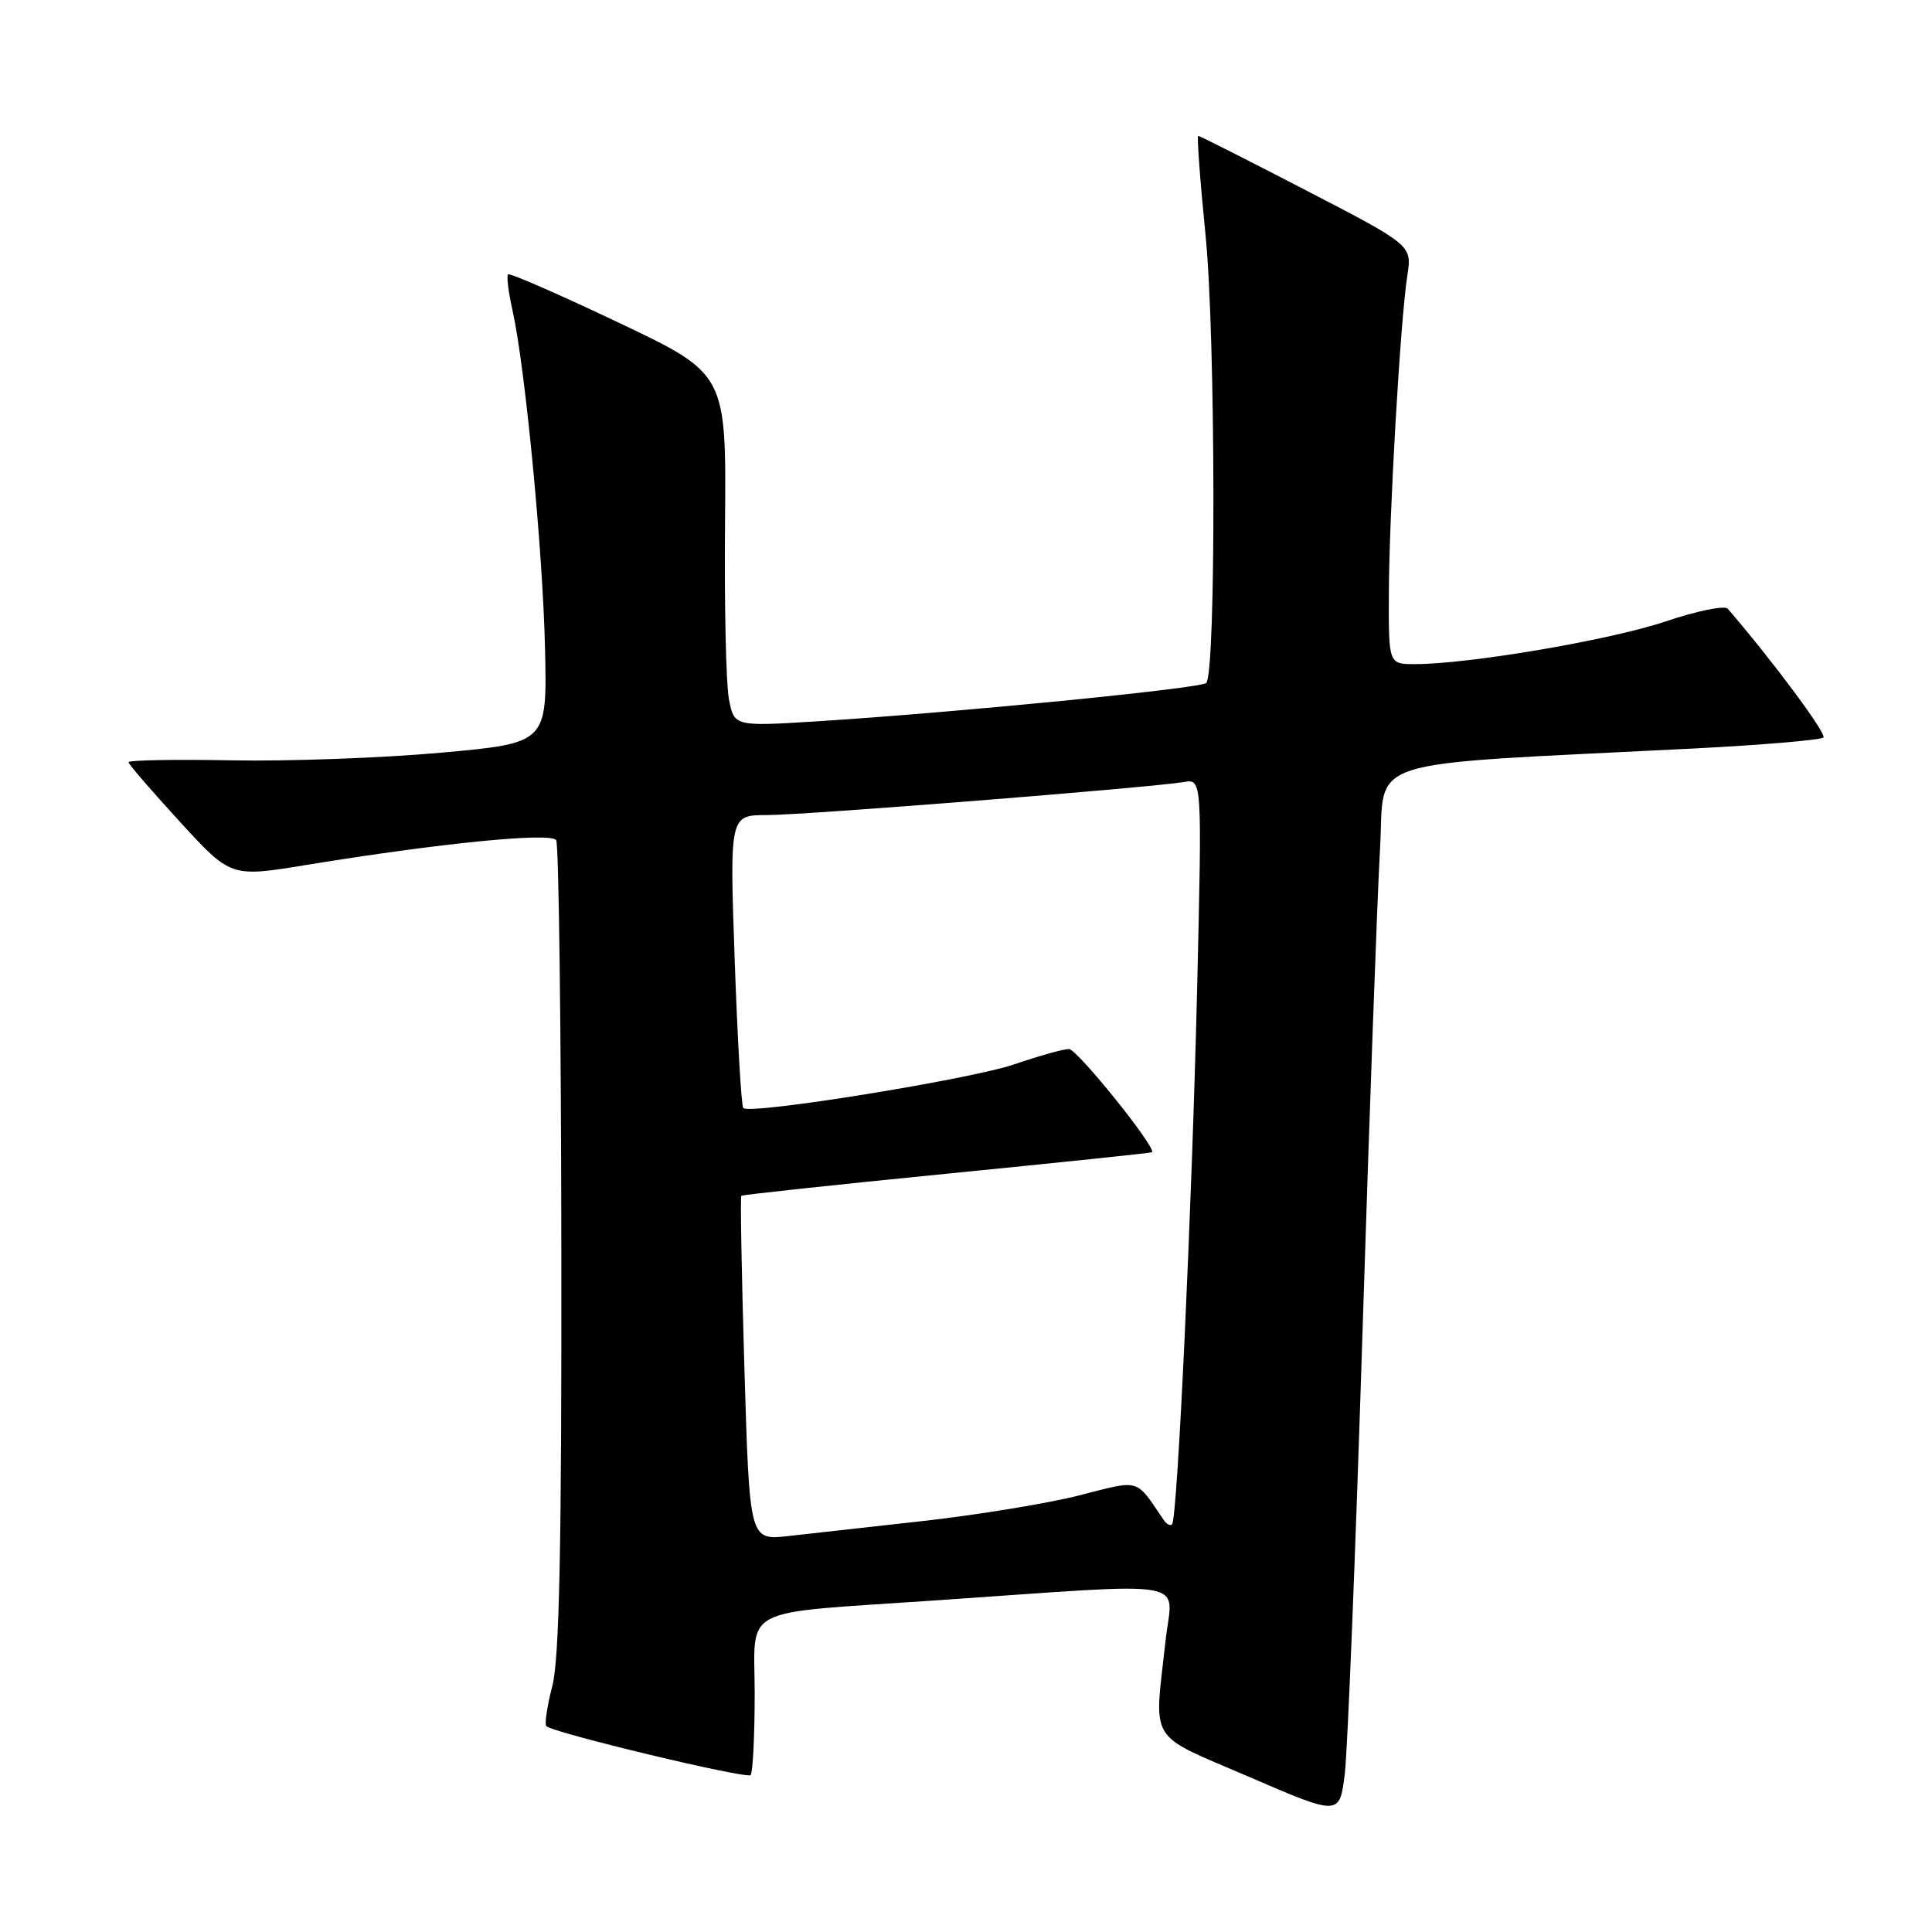 <?xml version="1.0" encoding="UTF-8" standalone="no"?>
<!DOCTYPE svg PUBLIC "-//W3C//DTD SVG 1.1//EN" "http://www.w3.org/Graphics/SVG/1.1/DTD/svg11.dtd" >
<svg xmlns="http://www.w3.org/2000/svg" xmlns:xlink="http://www.w3.org/1999/xlink" version="1.1" viewBox="0 0 256 256">
 <g >
 <path fill="currentColor"
d=" M 180.54 176.50 C 181.46 147.35 182.51 118.55 182.86 112.50 C 183.58 100.14 179.48 101.46 224.25 99.19 C 233.46 98.72 241.27 98.06 241.61 97.72 C 242.08 97.25 235.04 87.76 228.94 80.66 C 228.54 80.19 224.79 80.96 220.61 82.37 C 213.28 84.83 194.62 88.00 187.47 88.00 C 184.00 88.00 184.00 88.00 184.03 78.75 C 184.06 68.24 185.55 42.51 186.48 36.50 C 187.10 32.50 187.10 32.50 173.11 25.25 C 165.41 21.26 158.96 18.00 158.77 18.00 C 158.58 18.00 159.02 23.96 159.75 31.25 C 161.08 44.60 161.15 89.19 159.83 90.50 C 159.12 91.22 126.60 94.42 108.39 95.57 C 97.27 96.27 97.27 96.27 96.58 92.59 C 96.20 90.56 95.97 80.05 96.07 69.22 C 96.24 49.53 96.24 49.53 81.97 42.75 C 74.12 39.02 67.53 36.14 67.32 36.35 C 67.10 36.56 67.37 38.71 67.91 41.12 C 69.59 48.68 71.93 72.98 72.22 85.98 C 72.50 98.46 72.50 98.46 58.50 99.73 C 50.80 100.43 38.31 100.89 30.75 100.75 C 23.18 100.61 17.01 100.72 17.03 101.00 C 17.05 101.28 20.11 104.82 23.82 108.87 C 30.58 116.25 30.58 116.25 40.54 114.62 C 58.26 111.72 73.04 110.25 73.70 111.33 C 74.04 111.88 74.35 136.21 74.38 165.41 C 74.43 204.93 74.12 219.75 73.19 223.38 C 72.50 226.07 72.14 228.47 72.39 228.72 C 73.27 229.61 98.92 235.75 99.46 235.21 C 99.75 234.91 100.00 230.06 100.00 224.43 C 100.00 212.62 97.58 213.87 124.00 212.06 C 158.71 209.68 155.36 209.10 154.46 217.27 C 152.92 231.24 151.90 229.57 165.50 235.44 C 177.50 240.62 177.50 240.62 178.19 235.06 C 178.56 232.00 179.62 205.65 180.54 176.50 Z  M 98.64 181.41 C 98.27 168.92 98.08 158.59 98.23 158.45 C 98.38 158.31 110.65 156.99 125.49 155.52 C 140.33 154.05 152.56 152.77 152.65 152.68 C 153.25 152.08 142.72 139.00 141.64 139.00 C 140.91 139.00 137.67 139.91 134.43 141.02 C 128.64 143.01 99.40 147.73 98.49 146.82 C 98.23 146.56 97.72 137.72 97.35 127.18 C 96.68 108.00 96.68 108.00 101.68 108.00 C 106.66 108.00 152.34 104.38 156.89 103.62 C 159.28 103.22 159.28 103.22 158.63 130.86 C 157.93 160.20 156.02 201.18 155.31 201.97 C 155.08 202.23 154.58 201.98 154.20 201.41 C 150.41 195.82 151.20 196.05 142.99 198.15 C 138.87 199.20 129.65 200.71 122.50 201.52 C 115.35 202.32 107.21 203.23 104.41 203.54 C 99.32 204.10 99.32 204.10 98.64 181.41 Z "/>
</g>
</svg>